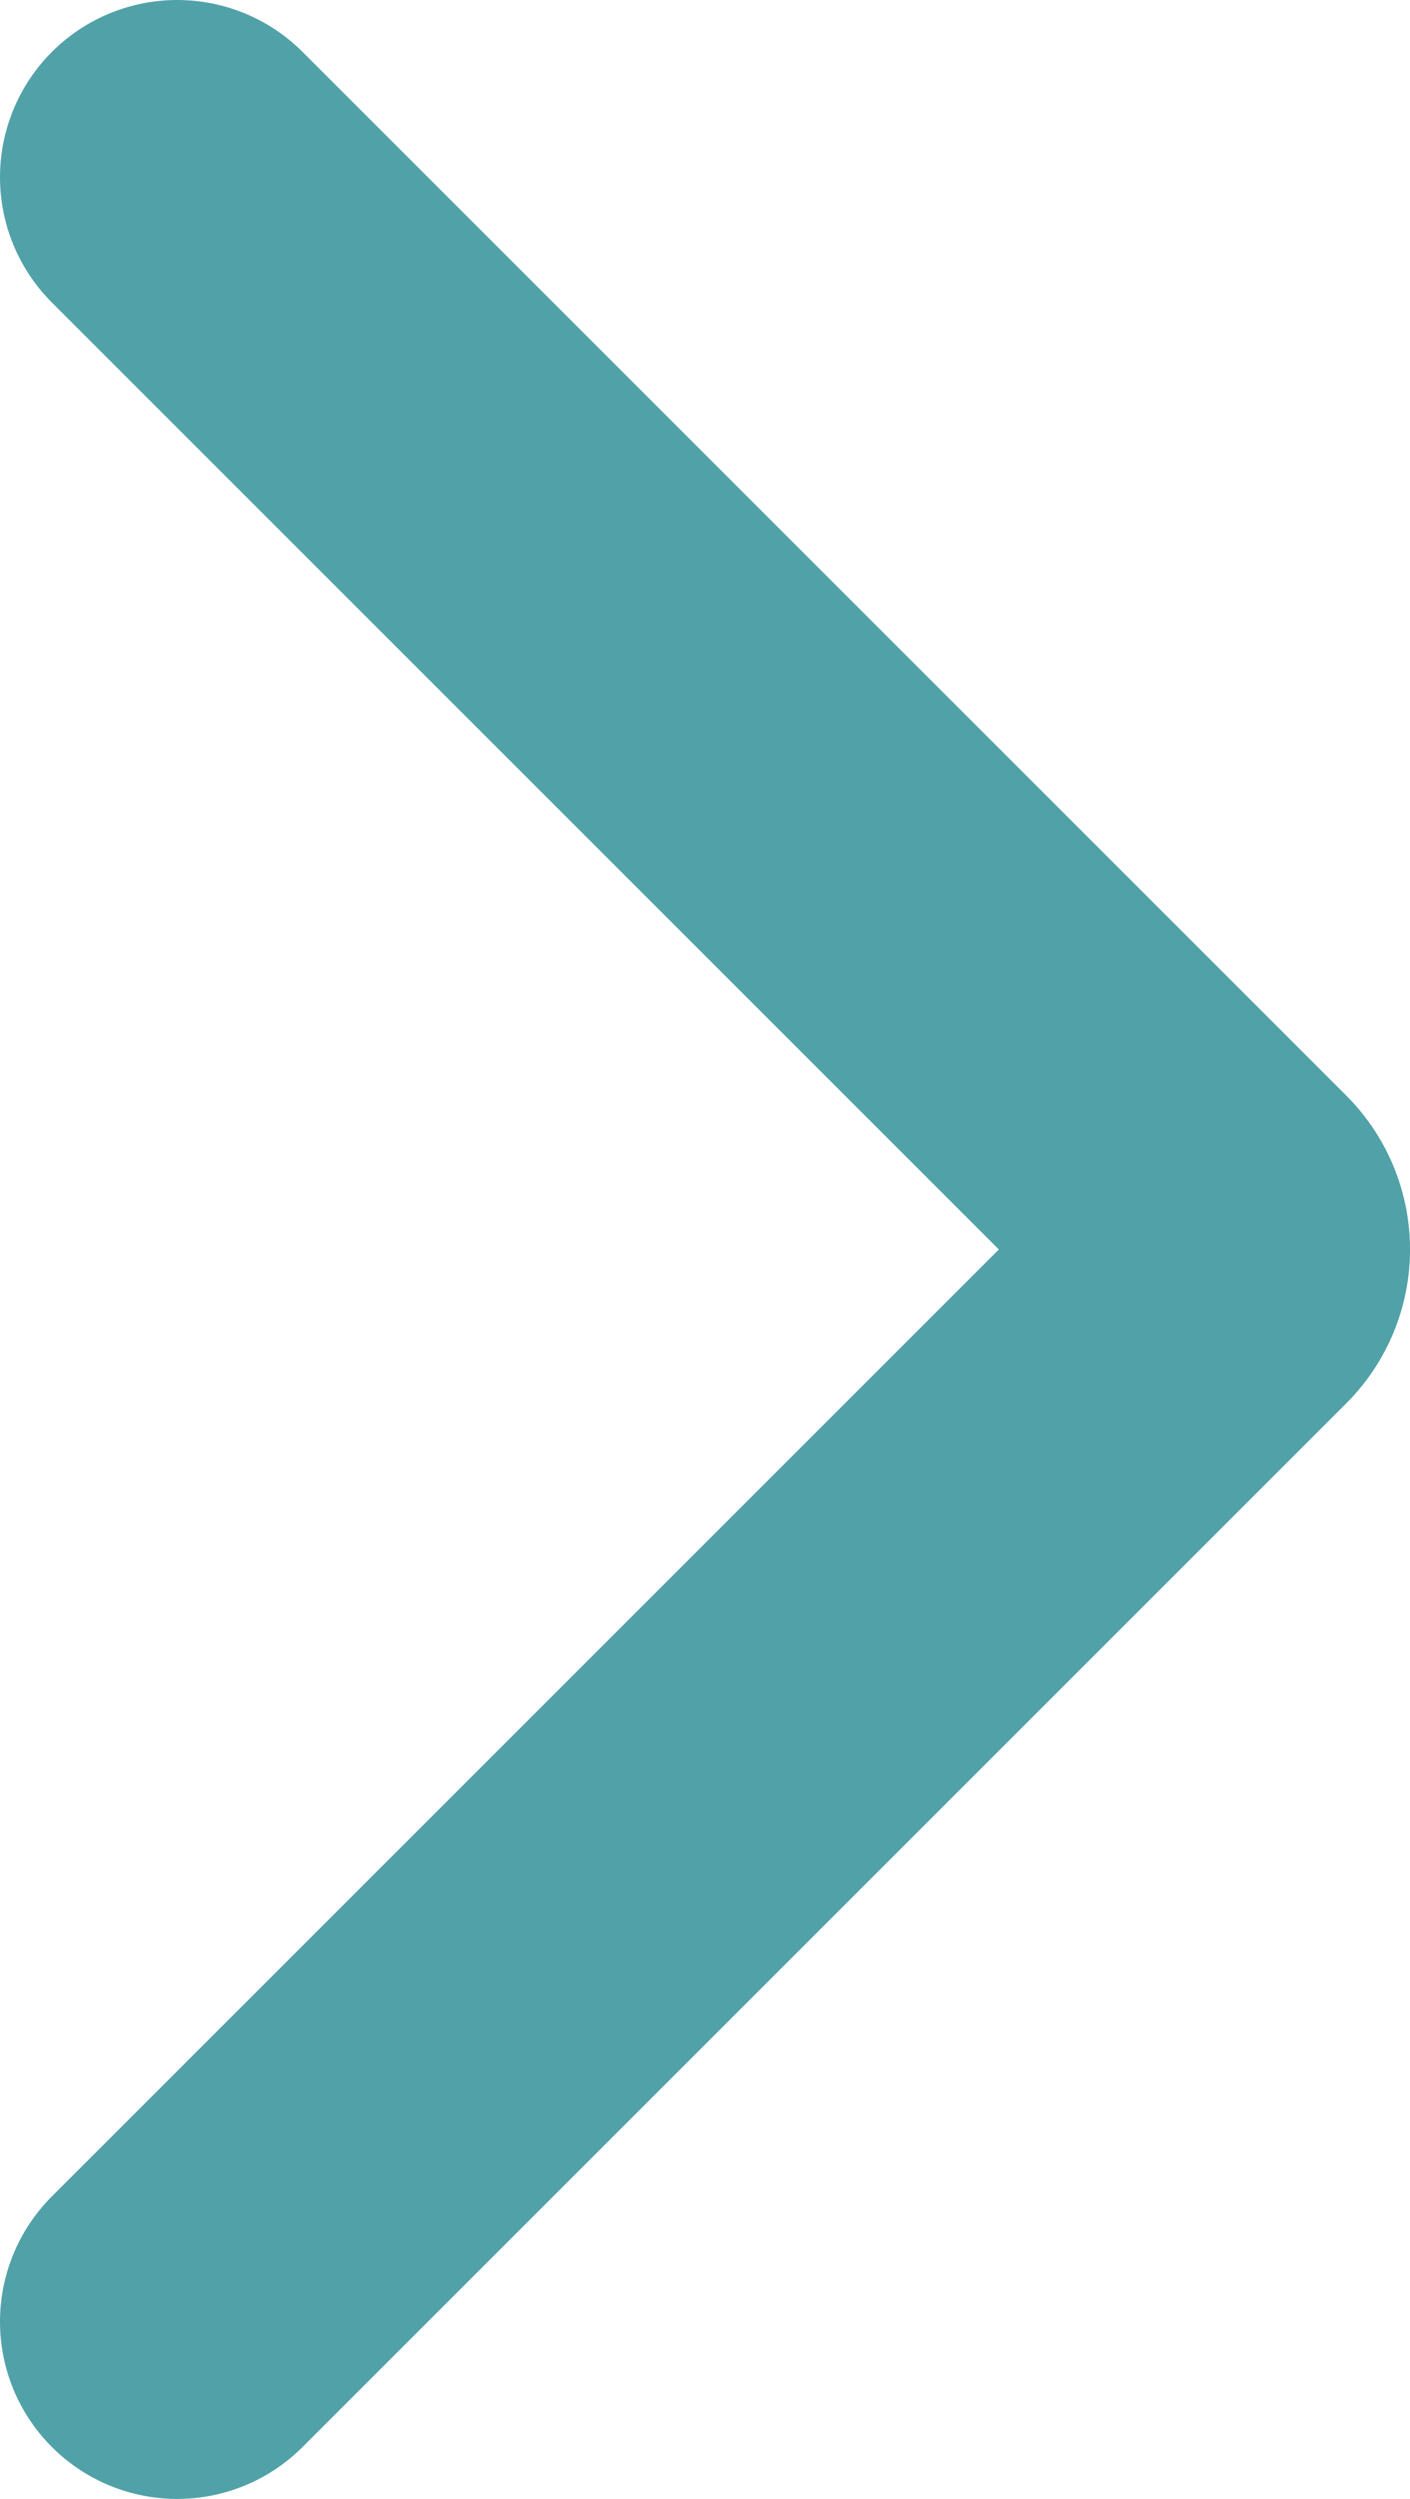 <svg xmlns="http://www.w3.org/2000/svg" viewBox="0 0 71.6 126.9"><defs><style>.cls-1{fill:none;stroke:#51a2a8;stroke-linecap:round;stroke-miterlimit:10;stroke-width:18px;}</style></defs><title>Arrow</title><g id="Layer_2" data-name="Layer 2"><g id="Layer_1-2" data-name="Layer 1"><g id="Layer_2-2" data-name="Layer 2"><g id="Layer_1-2-2" data-name="Layer 1-2"><g id="Layer_1-3" data-name="Layer 1-3"><path class="cls-1" d="M9,9,62,62a2.05,2.05,0,0,1,0,2.9h0l-53,53"/></g></g></g></g></g></svg>